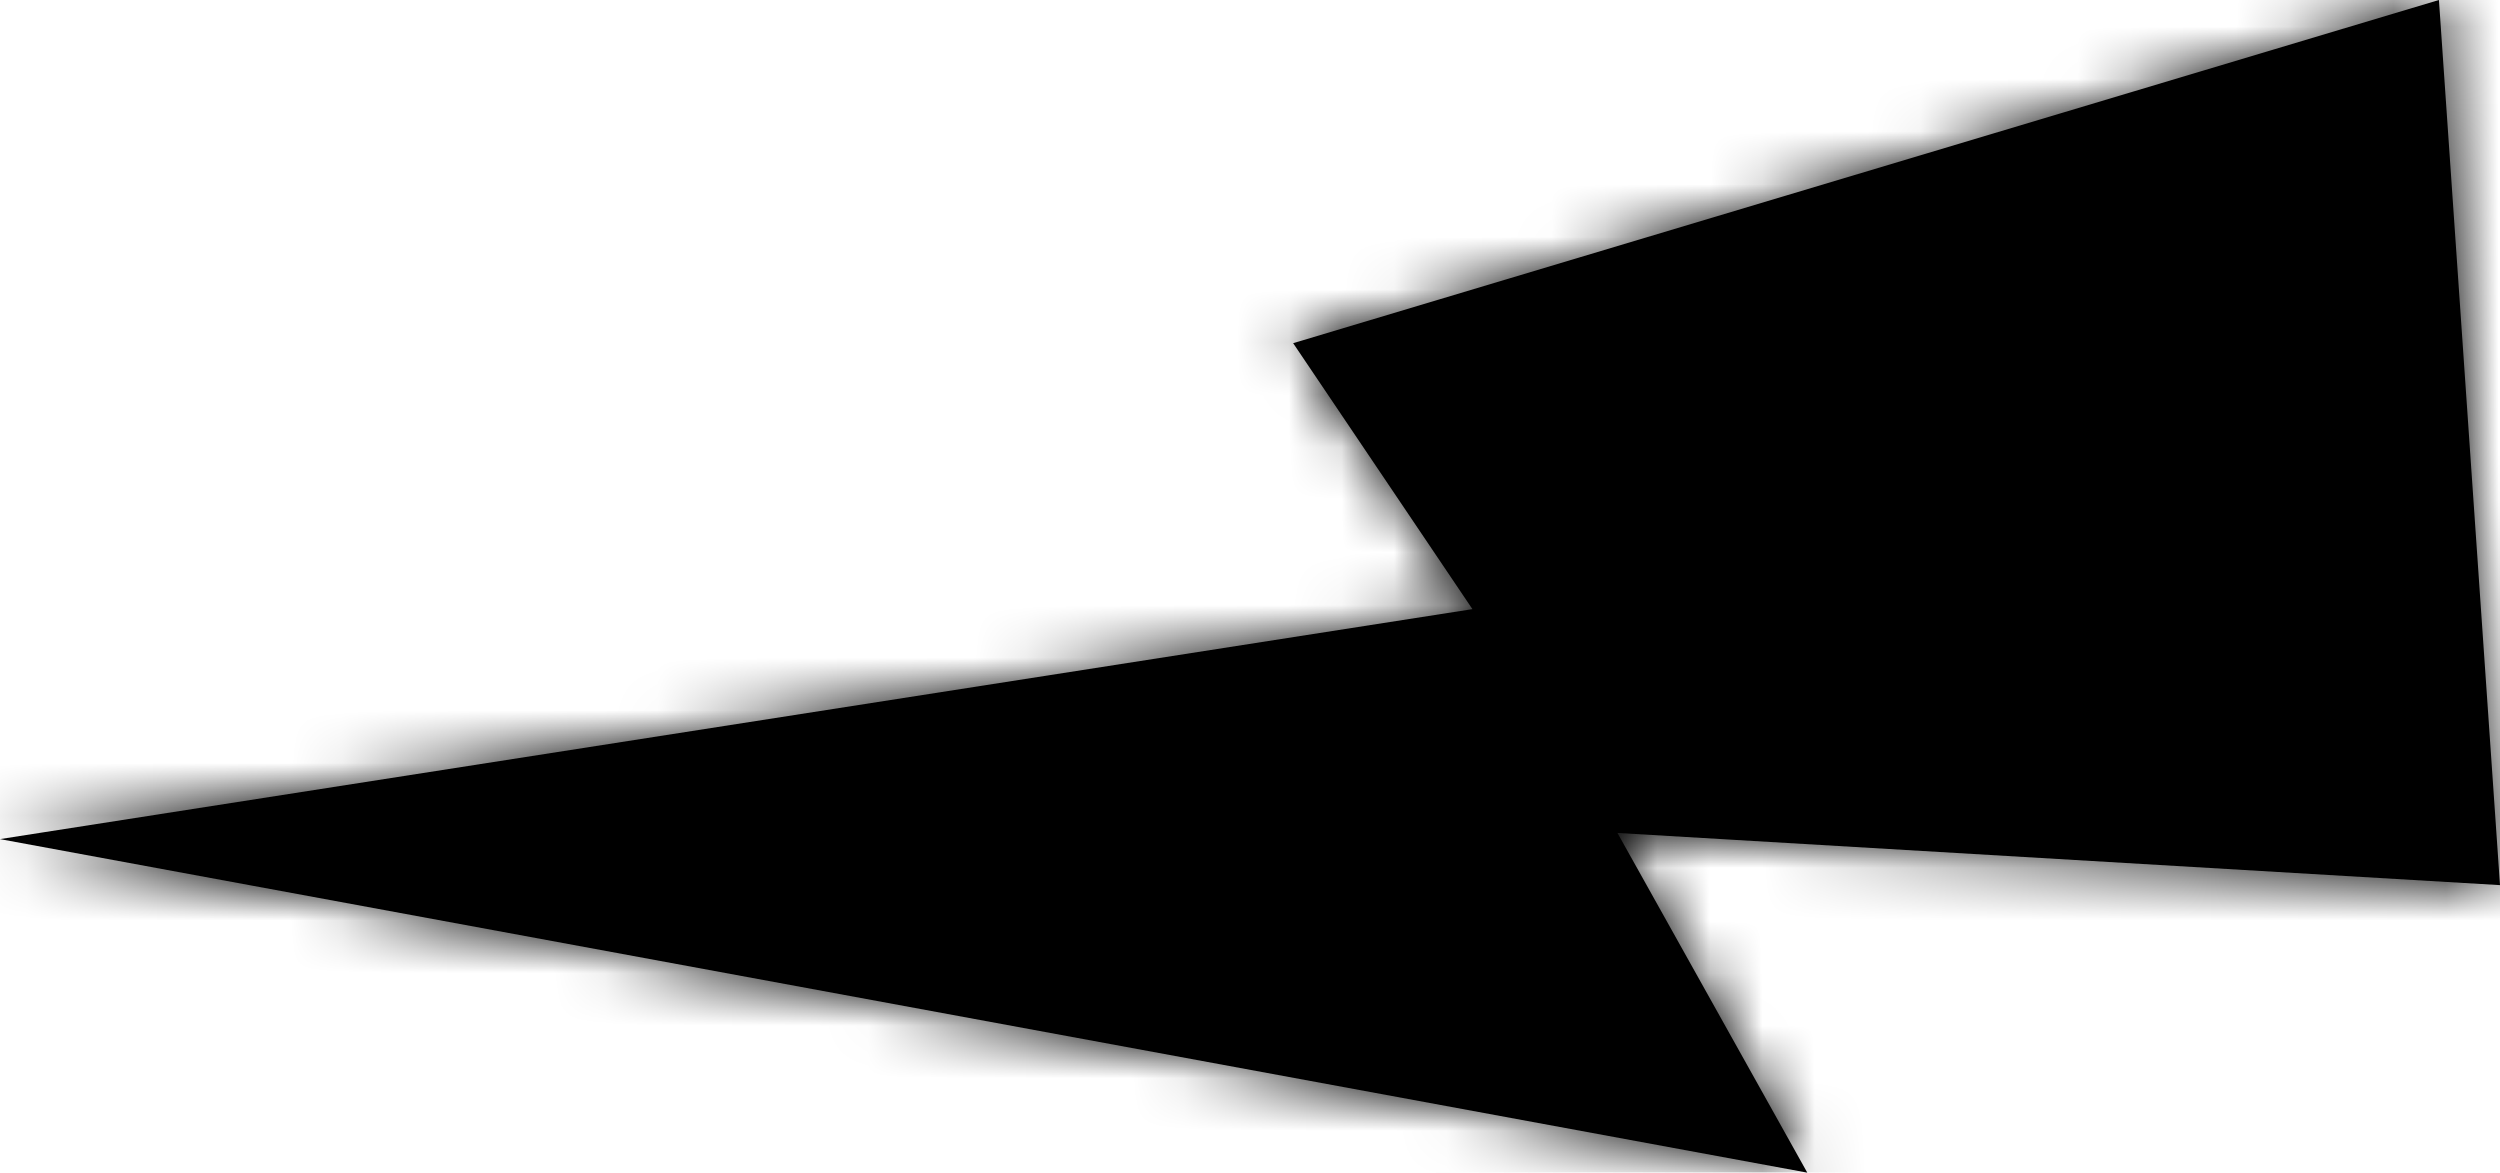 <svg preserveAspectRatio="none" xmlns="http://www.w3.org/2000/svg" xmlns:xlink="http://www.w3.org/1999/xlink" width="47.527" height="22.293" version="1.1" viewBox="0 0 47.527 22.293"><defs><path fill-rule="nonzero" id="path-9" d="M46.366,0l1.161,16.827l-16.778,-0.992l3.609,6.458l-34.359,-6.341l27.993,-4.372l-3.408,-5.056z"></path></defs><g><use xlink:href="#path-9" fill="{{colors[0]}}"></use><mask id="mask-10"><use fill="#fff" xlink:href="#path-9"></use></mask><use xlink:href="#path-9" fill="none" stroke-width="4" stroke="{{colors[1]}}" stroke-dasharray="" stroke-linecap="butt" stroke-linejoin="miter" mask="url(#mask-10)"></use></g></svg>